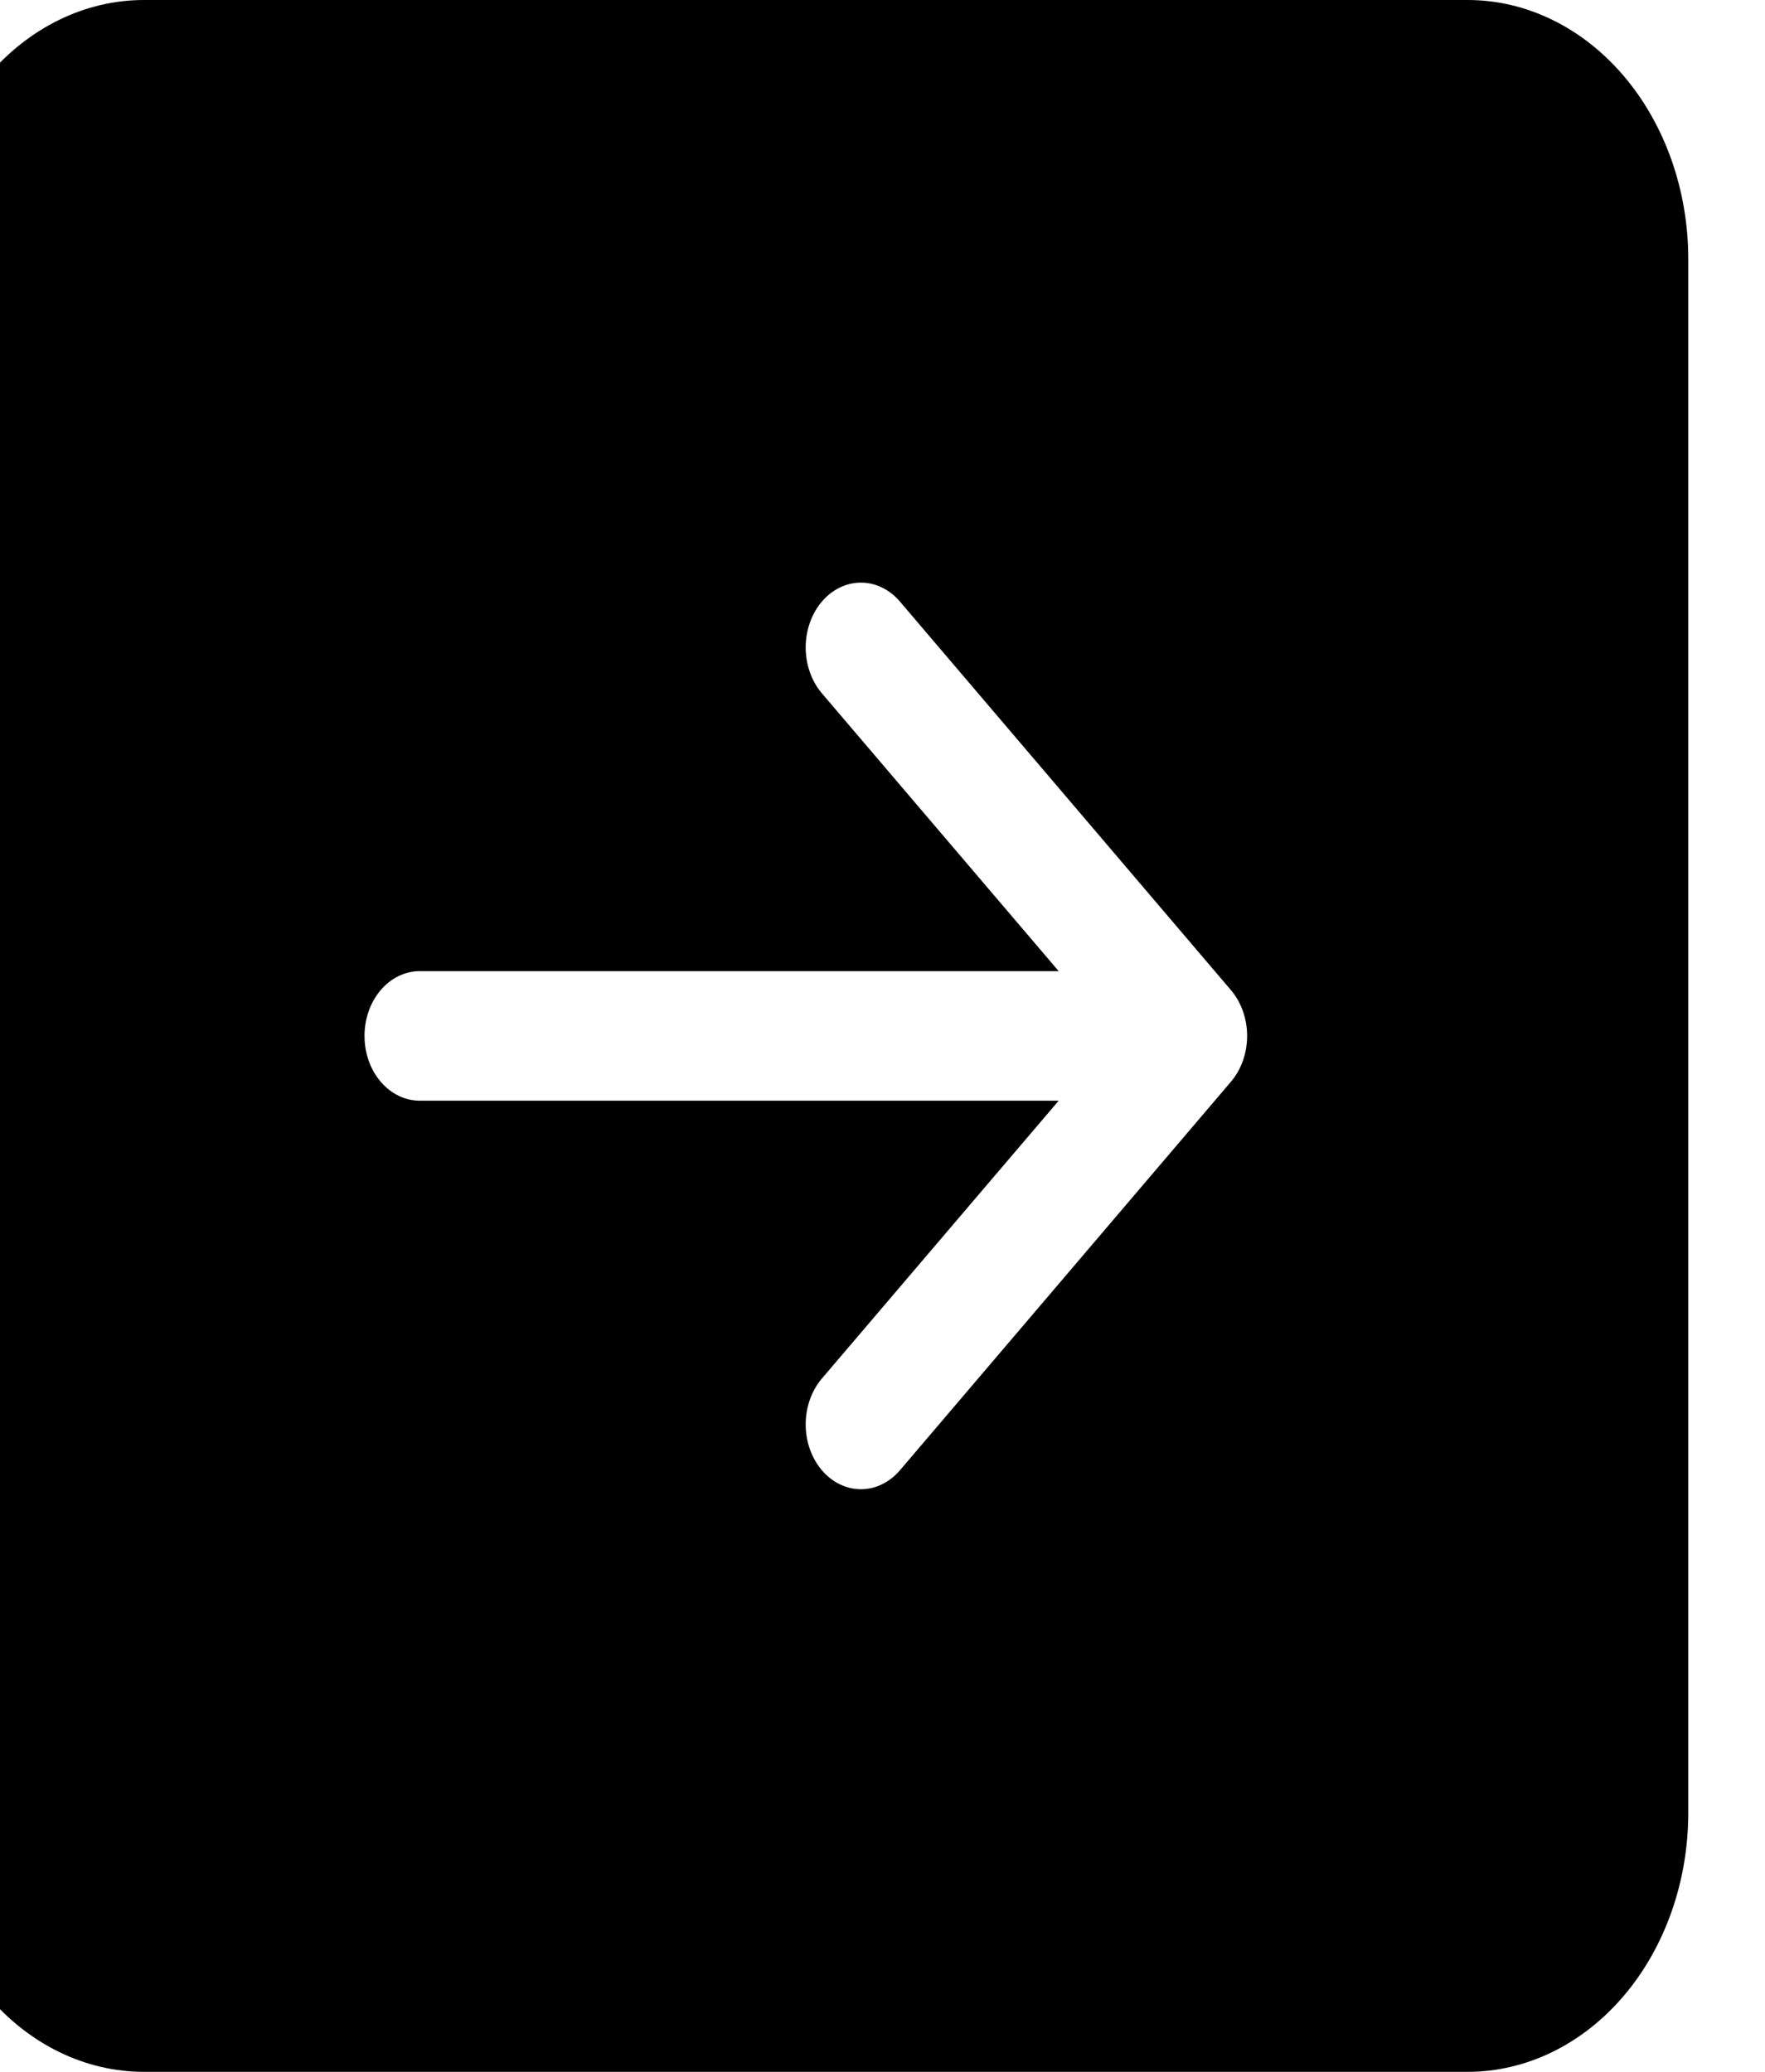 <svg width="46" height="54" viewBox="0 0 46 54" fill="none" xmlns="http://www.w3.org/2000/svg">
<g clip-path="url(#clip0_58_462)">
<path d="M-2 6.75C-2 4.96 -1.394 3.243 -0.316 1.977C0.762 0.711 2.225 0 3.75 0L38.25 0C39.775 0 41.237 0.711 42.316 1.977C43.394 3.243 44 4.96 44 6.75L44 47.25C44 49.04 43.394 50.757 42.316 52.023C41.237 53.289 39.775 54 38.25 54L3.75 54C2.225 54 0.762 53.289 -0.316 52.023C-1.394 50.757 -2 49.04 -2 47.25L-2 6.75ZM10.938 28.688H27.592L21.42 35.93C21.15 36.247 20.998 36.677 20.998 37.125C20.998 37.573 21.15 38.003 21.42 38.32C21.69 38.637 22.056 38.815 22.438 38.815C22.819 38.815 23.185 38.637 23.455 38.32L32.08 28.195C32.214 28.038 32.32 27.852 32.393 27.647C32.465 27.442 32.503 27.222 32.503 27C32.503 26.778 32.465 26.558 32.393 26.353C32.32 26.148 32.214 25.962 32.08 25.805L23.455 15.68C23.185 15.363 22.819 15.185 22.438 15.185C22.056 15.185 21.69 15.363 21.42 15.68C21.15 15.997 20.998 16.427 20.998 16.875C20.998 17.323 21.15 17.753 21.42 18.07L27.592 25.312H10.938C10.556 25.312 10.191 25.49 9.921 25.807C9.651 26.123 9.5 26.552 9.5 27C9.5 27.448 9.651 27.877 9.921 28.193C10.191 28.51 10.556 28.688 10.938 28.688Z" fill="black"/>
</g>
<defs>
<clipPath id="clip0_58_462">
<rect width="46" height="54" fill="white" transform="translate(46 54) rotate(-180)"/>
</clipPath>
</defs>
</svg>
